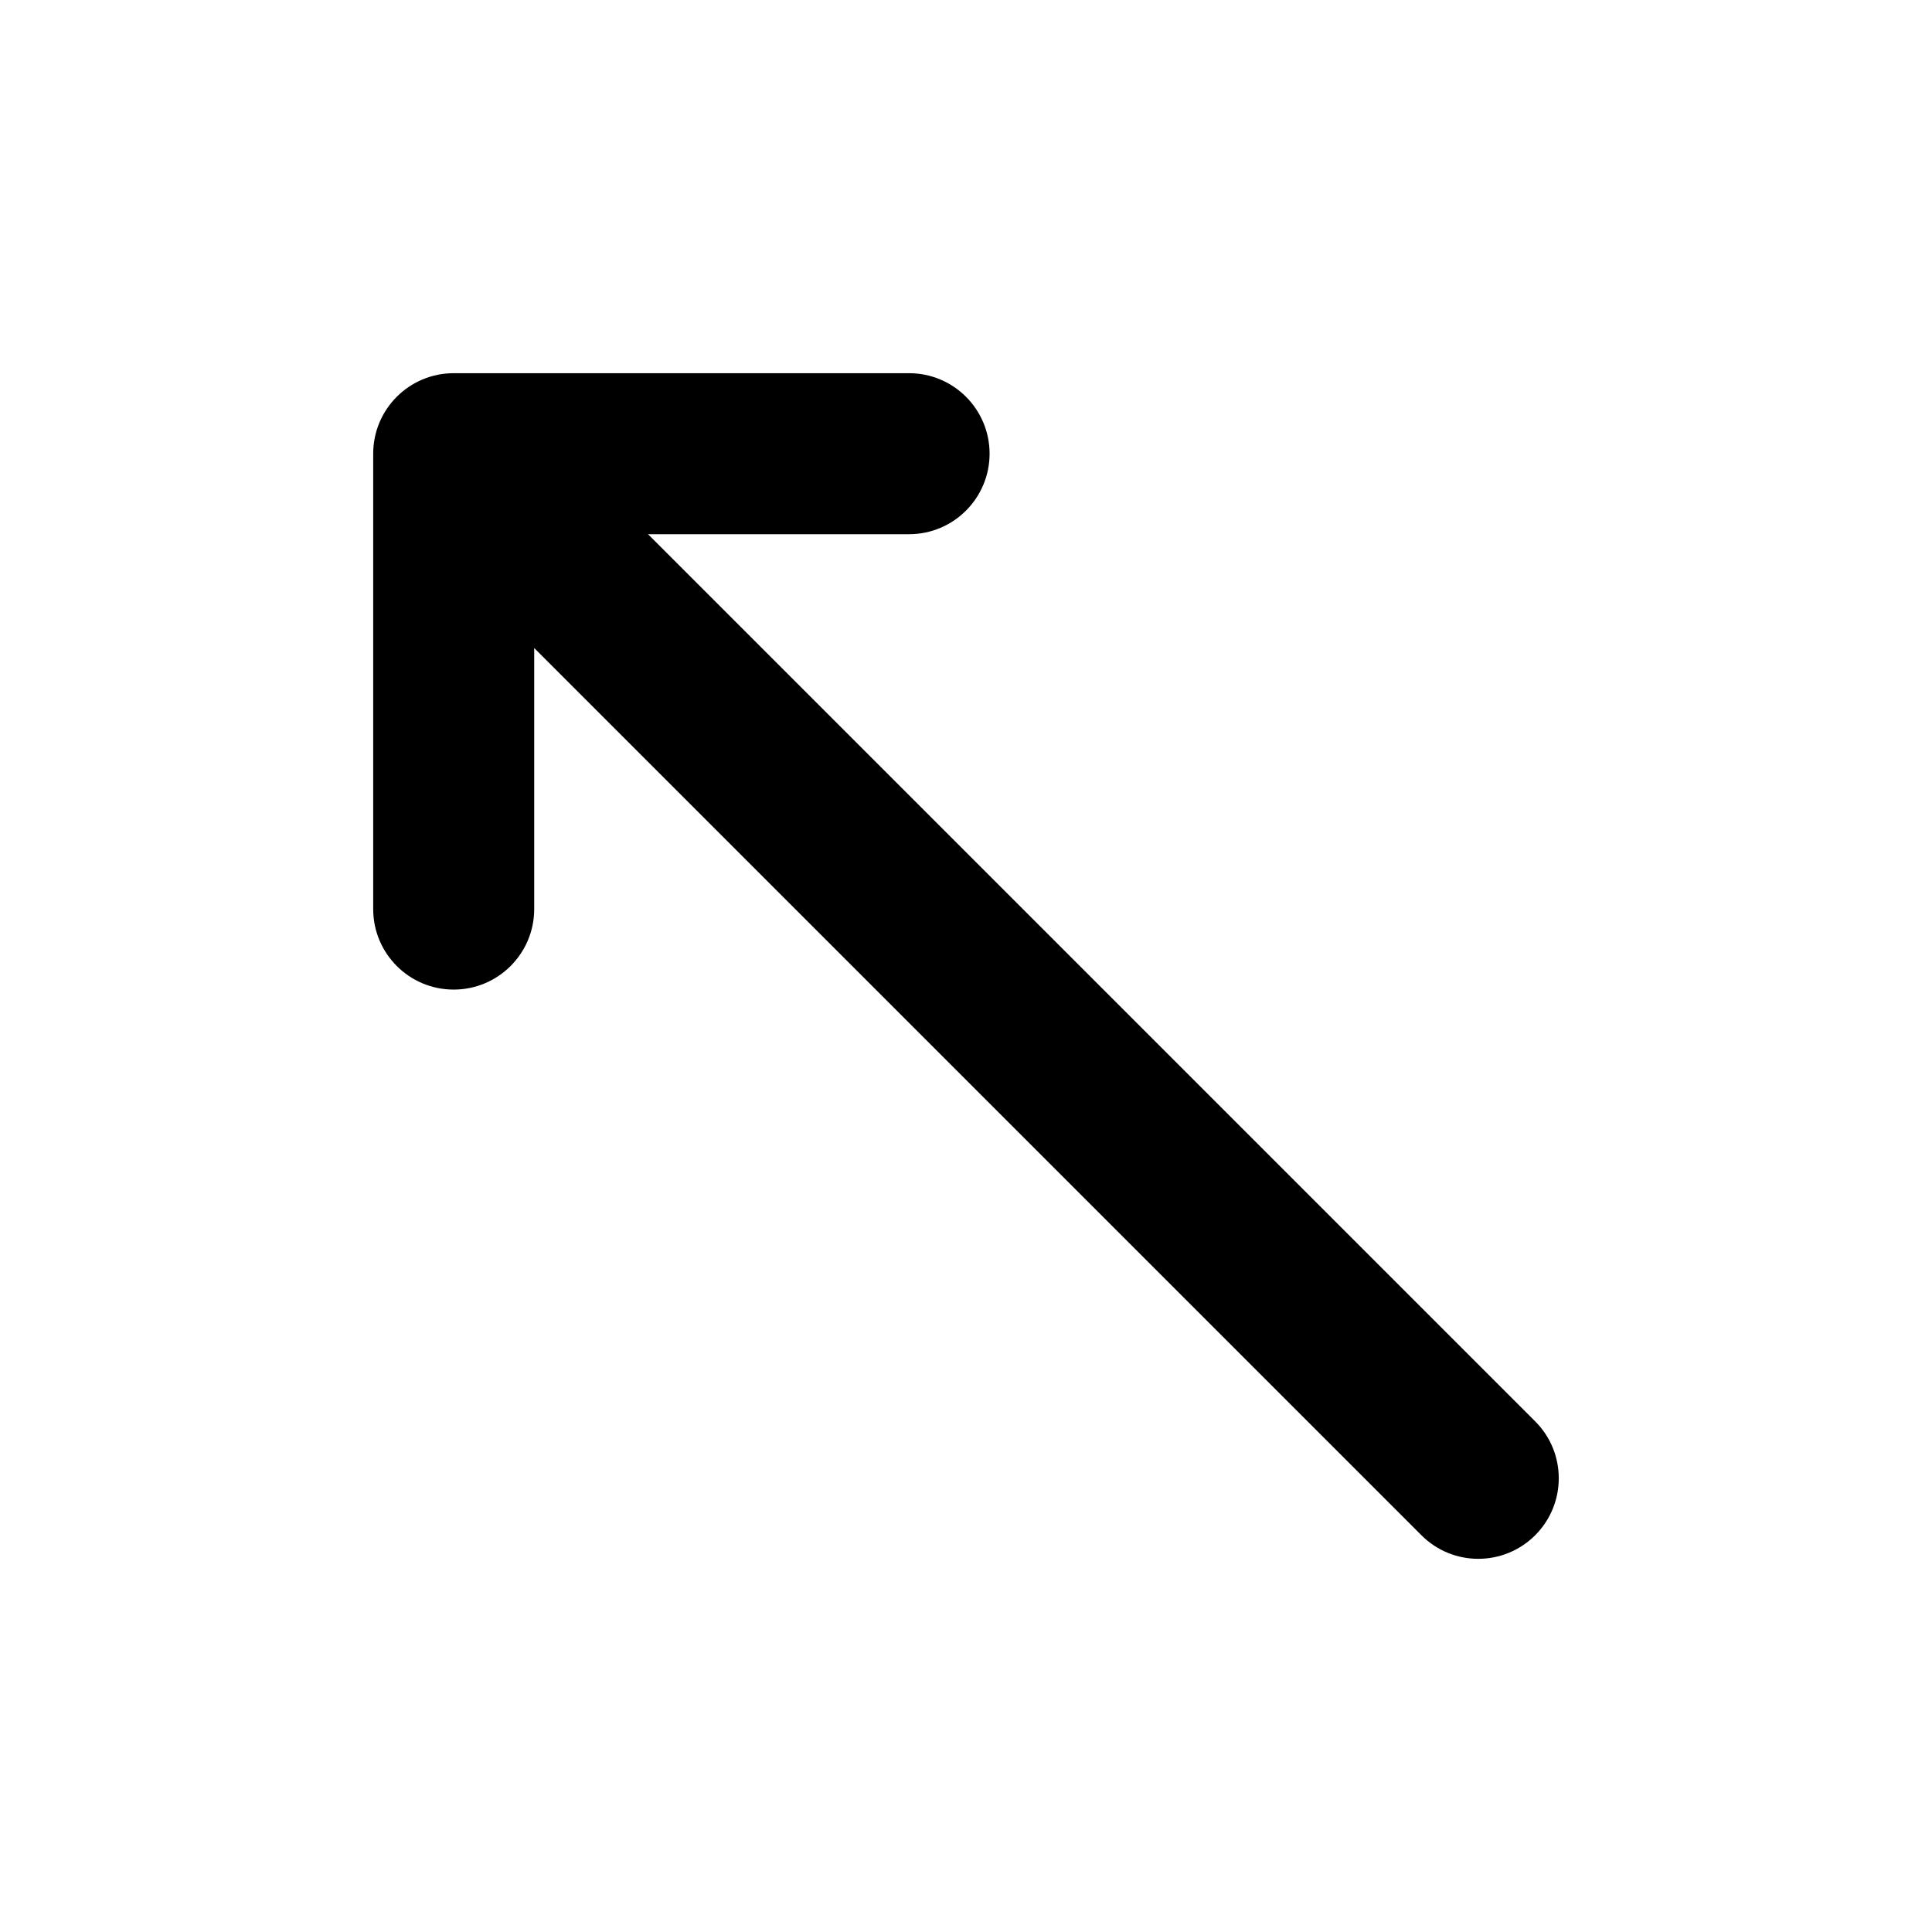 <svg width="24" height="24" viewBox="0 0 24 24" fill="none" xmlns="http://www.w3.org/2000/svg">
<path d="M4.636 5.636C4.636 5.084 5.083 4.636 5.636 4.636H11.293C11.845 4.636 12.293 5.084 12.293 5.636C12.293 6.188 11.845 6.636 11.293 6.636L8.05 6.636L19.071 17.657C19.461 18.047 19.461 18.68 19.071 19.071C18.68 19.462 18.047 19.462 17.657 19.071L6.636 8.05L6.636 11.293C6.636 11.845 6.188 12.293 5.636 12.293C5.083 12.293 4.636 11.845 4.636 11.293V5.636Z" fill="black"/>
</svg>
